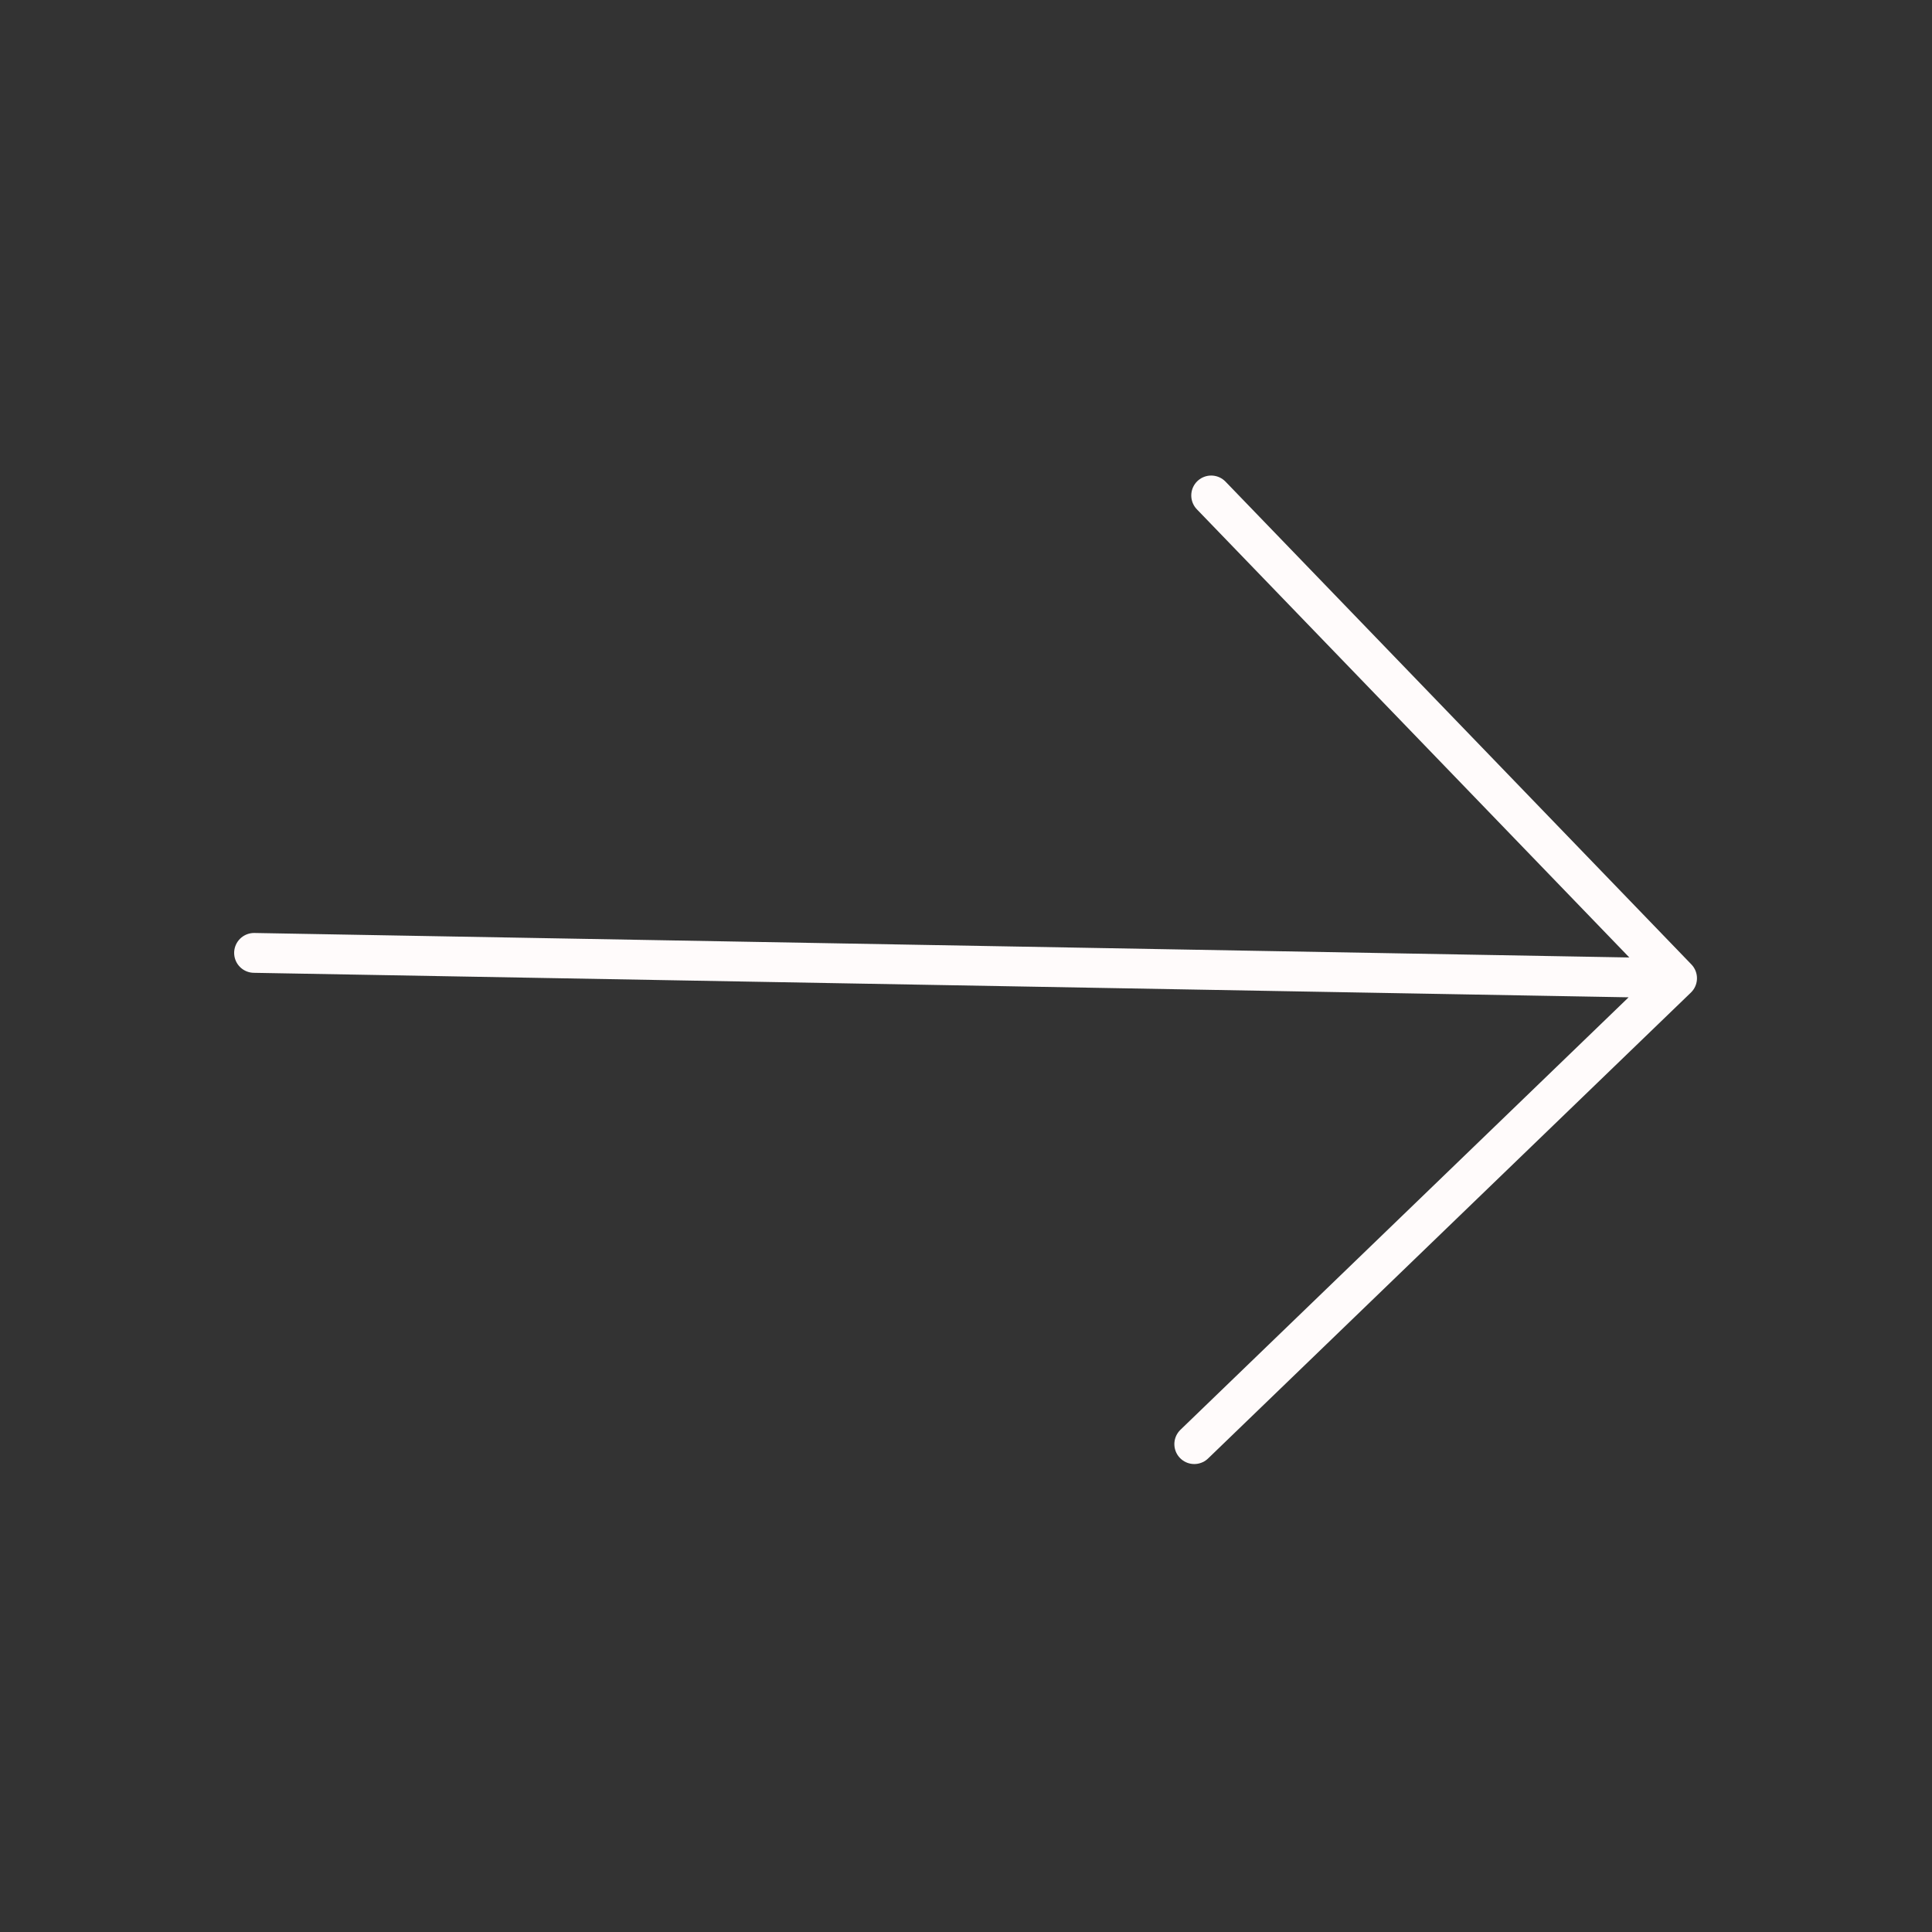 <svg width="97" height="97" viewBox="0 0 97 97" fill="none" xmlns="http://www.w3.org/2000/svg">
<rect x="0" y="0" width="97" height="97" fill="#333333" stroke="none"/>
<path d="M84.2 49.115L12.756 47.842M84.2 49.115L60.81 24.876M84.2 49.115L59.961 72.505" stroke="#FFFBFB" stroke-width="2" stroke-linecap="round" stroke-linejoin="round"/>
</svg>
